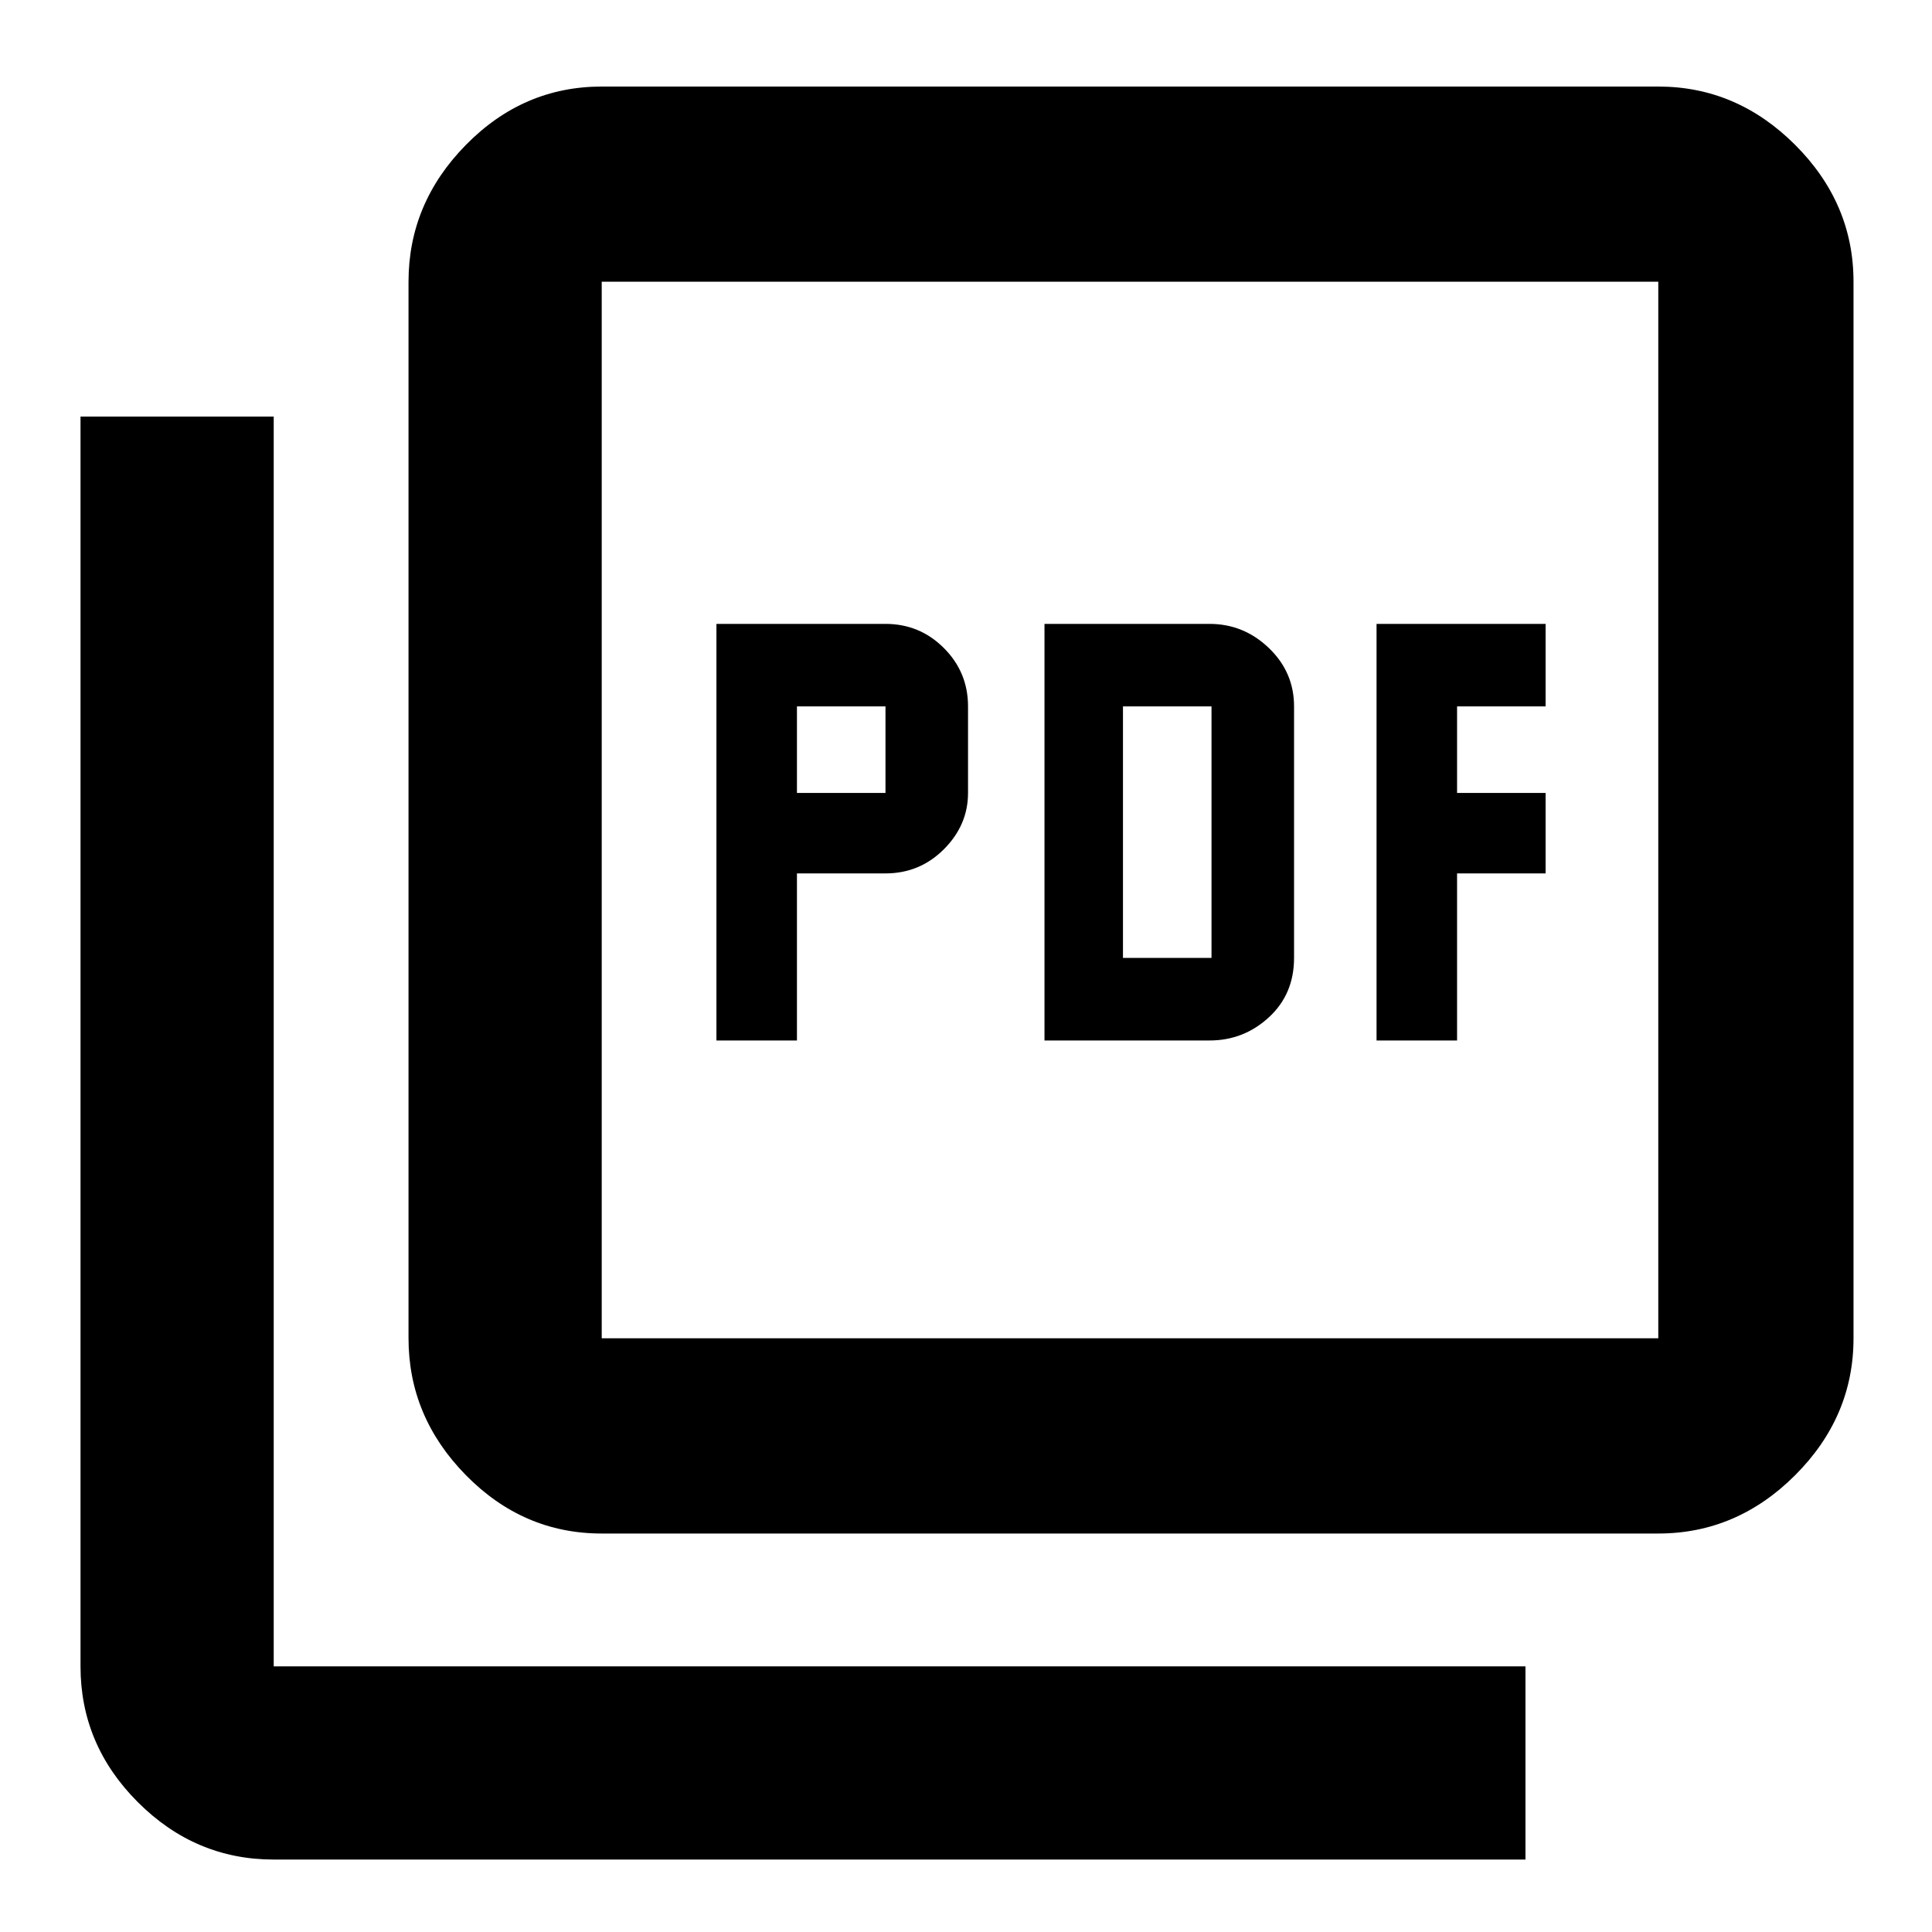 <svg xmlns="http://www.w3.org/2000/svg" height="40" width="40"><path d="M14.833 21.542H16.5V18.083H18.333Q19.042 18.083 19.542 17.583Q20.042 17.083 20.042 16.417V14.625Q20.042 13.917 19.542 13.417Q19.042 12.917 18.333 12.917H14.833ZM16.5 16.417V14.625H18.333V16.417ZM21.625 21.542H25.042Q25.75 21.542 26.271 21.062Q26.792 20.583 26.792 19.833V14.625Q26.792 13.917 26.271 13.417Q25.75 12.917 25.042 12.917H21.625ZM23.25 19.833V14.625H25.083V19.833ZM28.5 21.542H30.167V18.083H32V16.417H30.167V14.625H32V12.917H28.5ZM12.458 31.75Q10.833 31.75 9.646 30.542Q8.458 29.333 8.458 27.708V5.833Q8.458 4.208 9.646 3Q10.833 1.792 12.458 1.792H34.333Q35.958 1.792 37.167 3Q38.375 4.208 38.375 5.833V27.708Q38.375 29.333 37.167 30.542Q35.958 31.75 34.333 31.75ZM12.458 27.708H34.333Q34.333 27.708 34.333 27.708Q34.333 27.708 34.333 27.708V5.833Q34.333 5.833 34.333 5.833Q34.333 5.833 34.333 5.833H12.458Q12.458 5.833 12.458 5.833Q12.458 5.833 12.458 5.833V27.708Q12.458 27.708 12.458 27.708Q12.458 27.708 12.458 27.708ZM5.667 38.5Q4.042 38.5 2.854 37.312Q1.667 36.125 1.667 34.5V8.625H5.667V34.5Q5.667 34.5 5.667 34.5Q5.667 34.5 5.667 34.5H31.583V38.5ZM12.458 5.833Q12.458 5.833 12.458 5.833Q12.458 5.833 12.458 5.833V27.708Q12.458 27.708 12.458 27.708Q12.458 27.708 12.458 27.708Q12.458 27.708 12.458 27.708Q12.458 27.708 12.458 27.708V5.833Q12.458 5.833 12.458 5.833Q12.458 5.833 12.458 5.833Z"/></svg>
